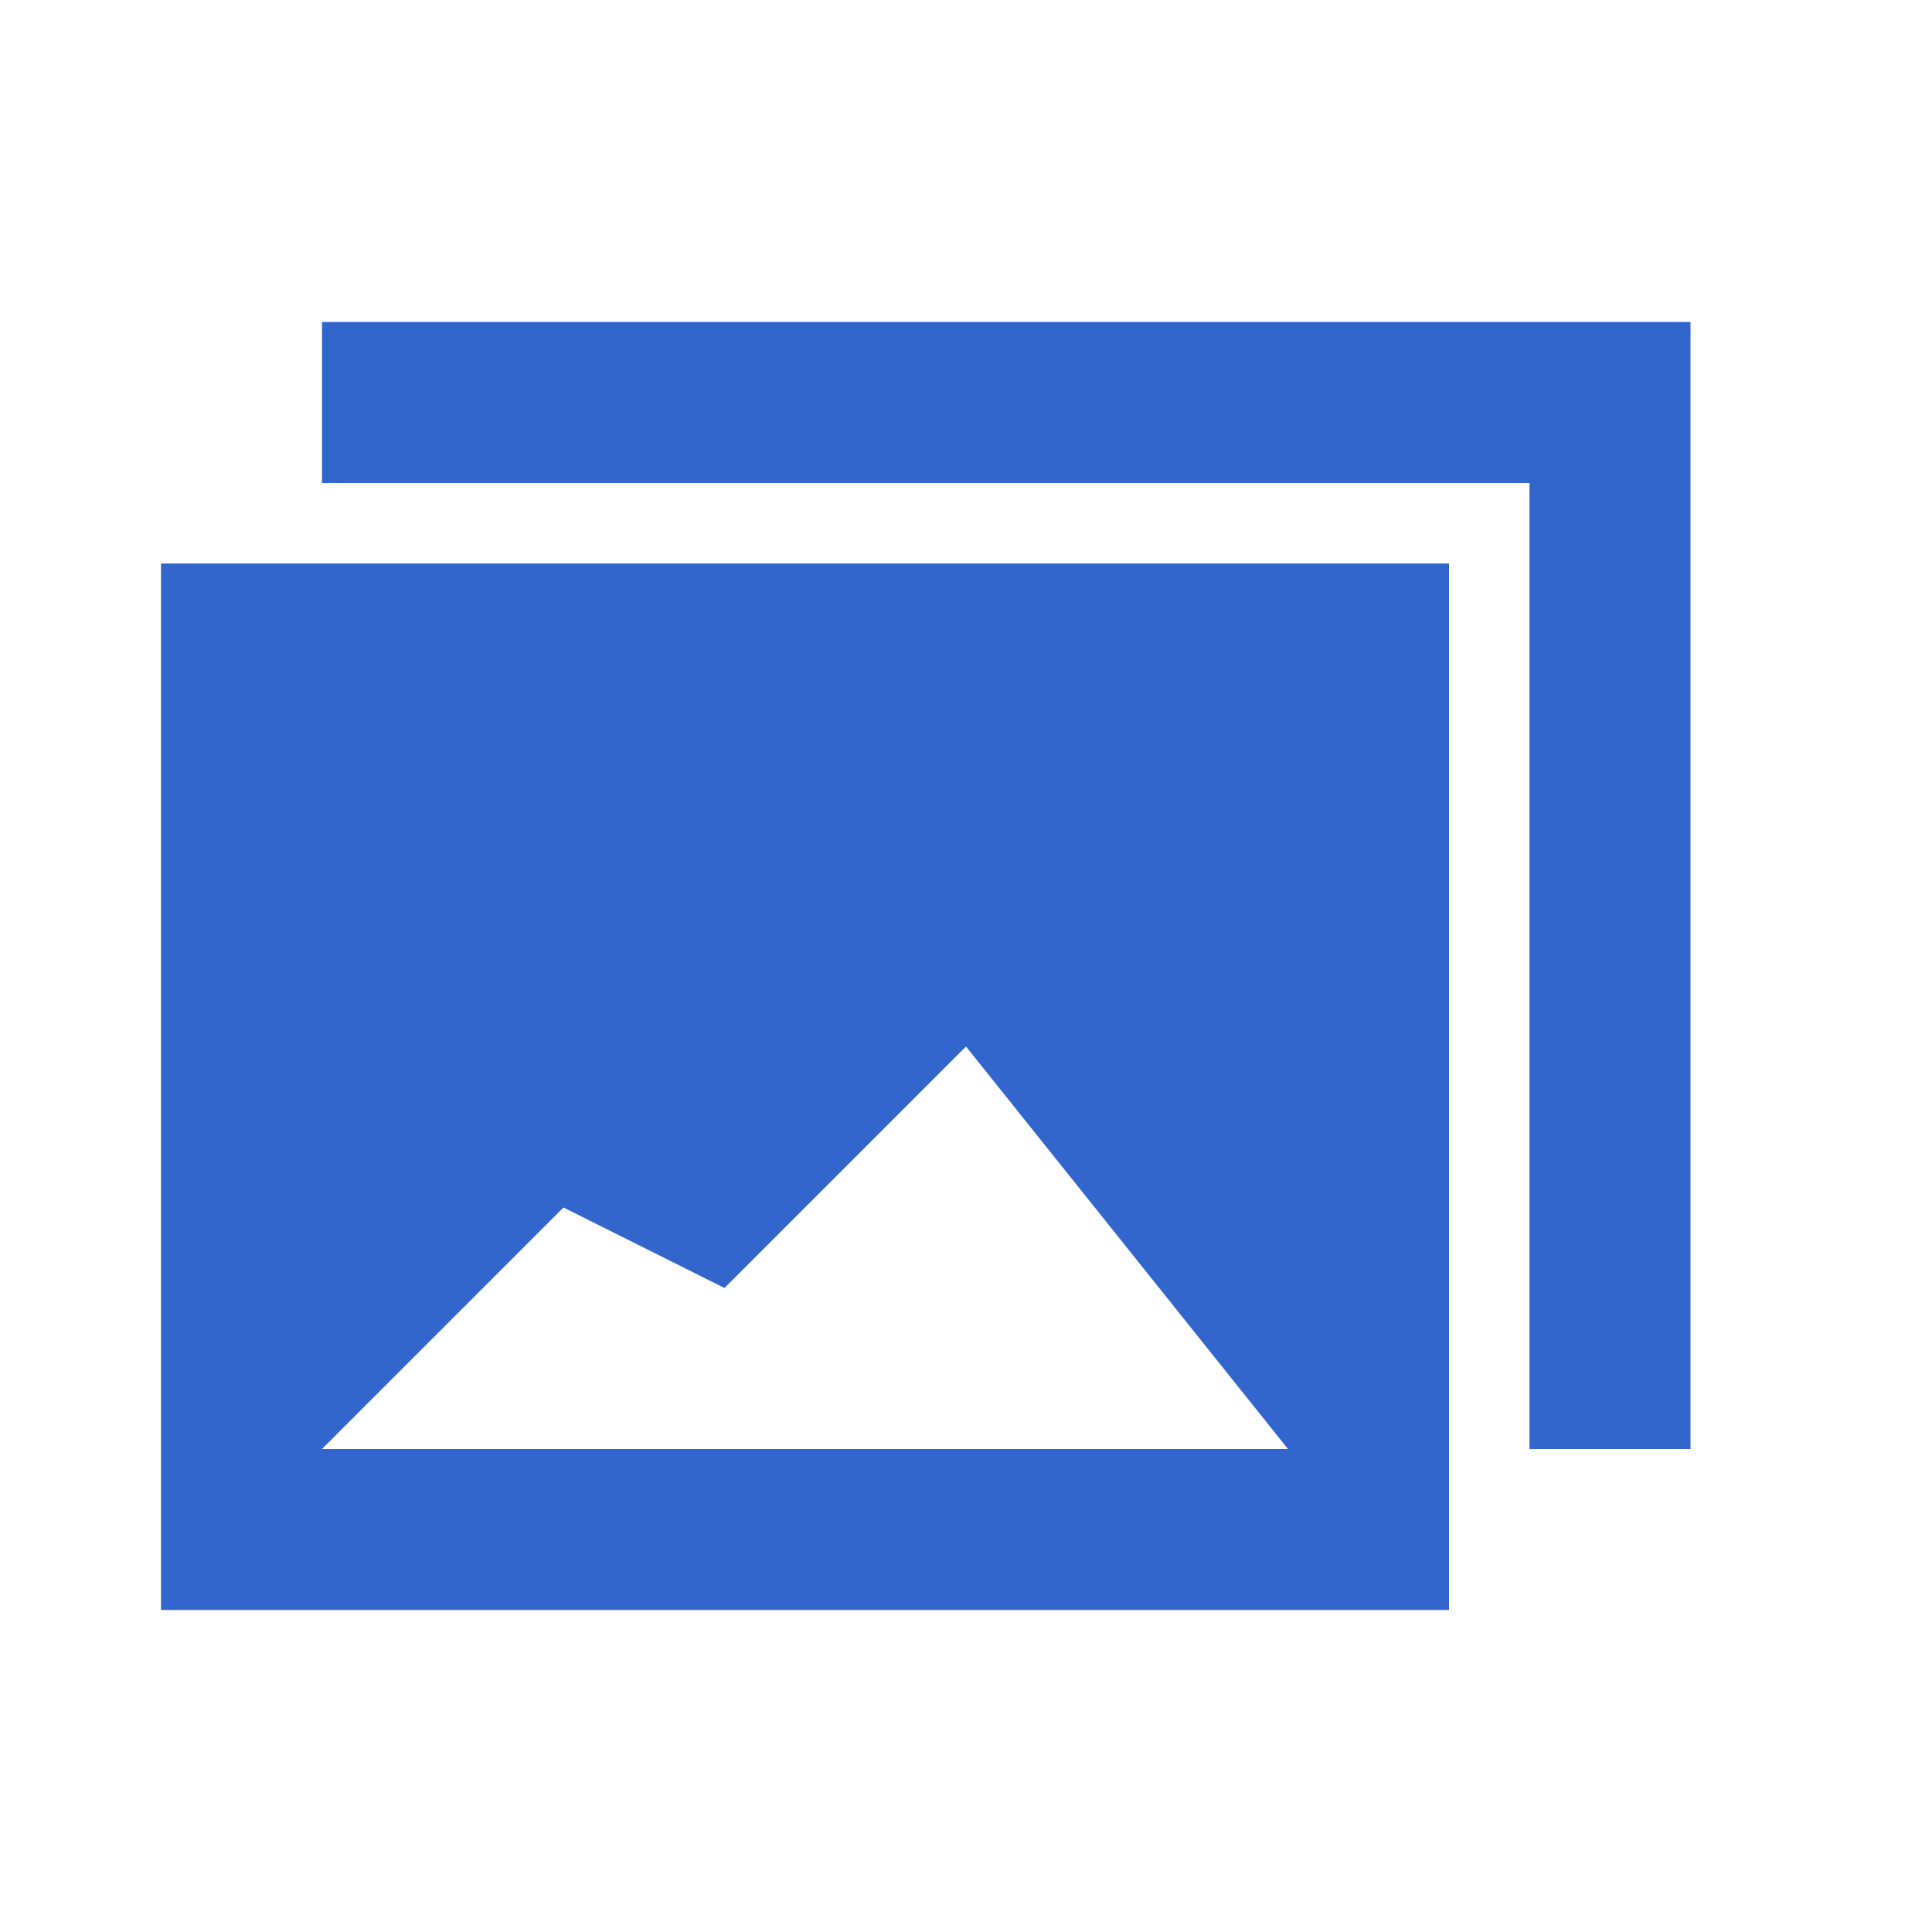 <svg xmlns="http://www.w3.org/2000/svg" width="24" height="24" viewBox="0 0 24 24"><g fill="#36c"><path id="imageGallery" d="M21 4v14h-2V6H4V4h17zm-3 3v13H2V7h16zm-6 6l-3 3-2-1-3 3h12l-4-5z"/></g></svg>